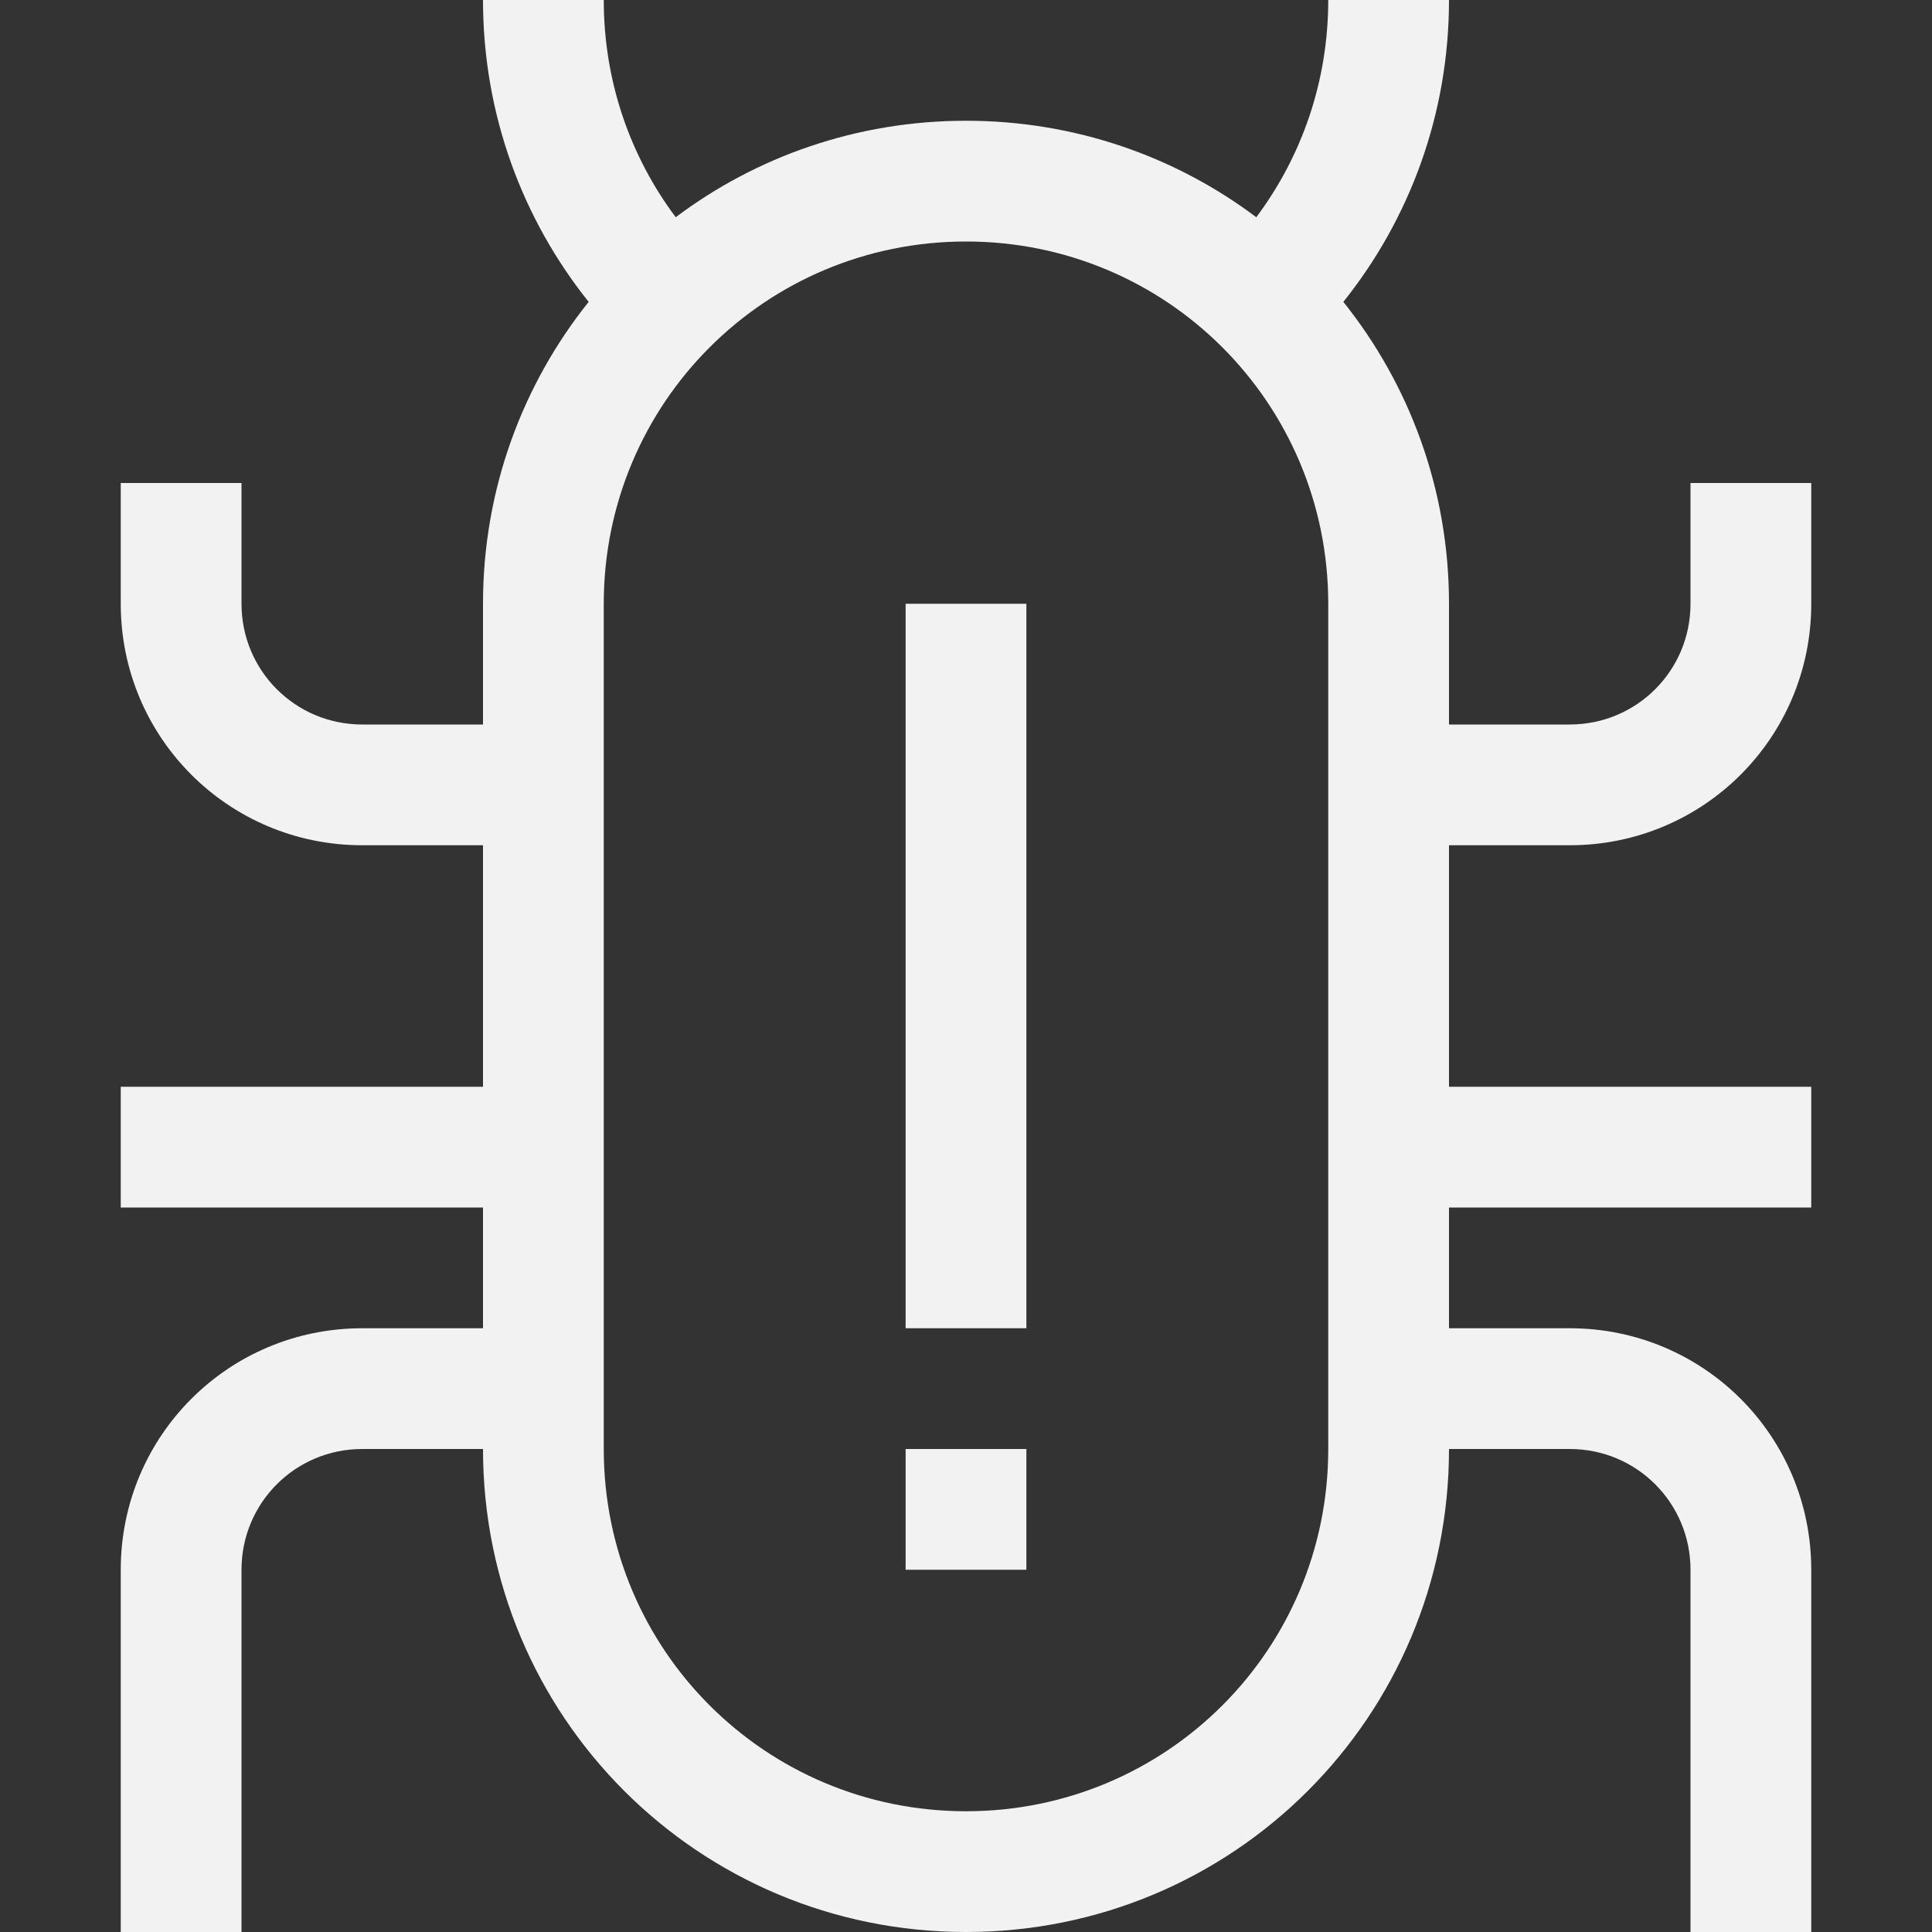 <?xml version="1.0" encoding="UTF-8" standalone="no"?>
<svg
   width="16px"
   height="16px"
   version="1.1"
   viewBox="0 0 16 16"
   id="svg1"
   sodipodi:docname="builder-valgrind-symbolic.svg"
   inkscape:version="1.4.2 (ebf0e940d0, 2025-05-08)"
   xmlns:inkscape="http://www.inkscape.org/namespaces/inkscape"
   xmlns:sodipodi="http://sodipodi.sourceforge.net/DTD/sodipodi-0.dtd"
   xmlns="http://www.w3.org/2000/svg"
   xmlns:svg="http://www.w3.org/2000/svg">
  <rect x="0" y="0" width="16" height="16" fill="#333333" stroke="none"/>
  <defs
     id="defs1">
    <style
      id="current-color-scheme"
      type="text/css">
      .ColorScheme-Text { color:#f2f2f2; }
    </style>
  </defs>
  <sodipodi:namedview
     id="namedview1"
     pagecolor="#ffffff"
     bordercolor="#000000"
     borderopacity="0.25"
     inkscape:showpageshadow="2"
     inkscape:pageopacity="0.0"
     inkscape:pagecheckerboard="0"
     inkscape:deskcolor="#d1d1d1"
     inkscape:zoom="49.6875"
     inkscape:cx="8"
     inkscape:cy="8"
     inkscape:window-width="1920"
     inkscape:window-height="1010"
     inkscape:window-x="0"
     inkscape:window-y="0"
     inkscape:window-maximized="1"
     inkscape:current-layer="svg1" />
  <path
     id="path1"
     style="fill:currentColor"
     class="ColorScheme-Text"
     d="M 4 0 C 4 0.948 4.328 1.816 4.875 2.5 C 4.328 3.184 4 4.052 4 5 L 4 6 L 3 6 C 2.446 6 2 5.554 2 5 L 2 4 L 1 4 L 1 5 C 1 6.108 1.892 7 3 7 L 4 7 L 4 9 L 1 9 L 1 10 L 4 10 L 4 11 L 3 11 C 1.892 11 1 11.892 1 13 L 1 16 L 2 16 L 2 13 C 2 12.446 2.446 12 3 12 L 4 12 C 4 14.216 5.784 16 8 16 C 10.216 16 12 14.216 12 12 L 13 12 C 13.554 12 14 12.446 14 13 L 14 16 L 15 16 L 15 13 C 15 11.892 14.108 11 13 11 L 12 11 L 12 10 L 15 10 L 15 9 L 12 9 L 12 7 L 13 7 C 14.108 7 15 6.108 15 5 L 15 4 L 14 4 L 14 5 C 14 5.554 13.554 6 13 6 L 12 6 L 12 5 C 12 4.052 11.672 3.184 11.125 2.5 C 11.672 1.816 12 0.948 12 0 L 11 0 C 11 0.676 10.779 1.298 10.404 1.799 C 9.736 1.297 8.904 1 8 1 C 7.096 1 6.264 1.297 5.596 1.799 C 5.221 1.298 5 0.676 5 0 L 4 0 z M 8 2 C 9.662 2 11 3.338 11 5 L 11 12 C 11 13.662 9.662 15 8 15 C 6.338 15 5 13.662 5 12 L 5 5 C 5 3.338 6.338 2 8 2 z M 7.5 5 L 7.5 11 L 8.5 11 L 8.5 5 L 7.5 5 z M 7.5 12 L 7.5 13 L 8.5 13 L 8.5 12 L 7.5 12 z " />
</svg>
